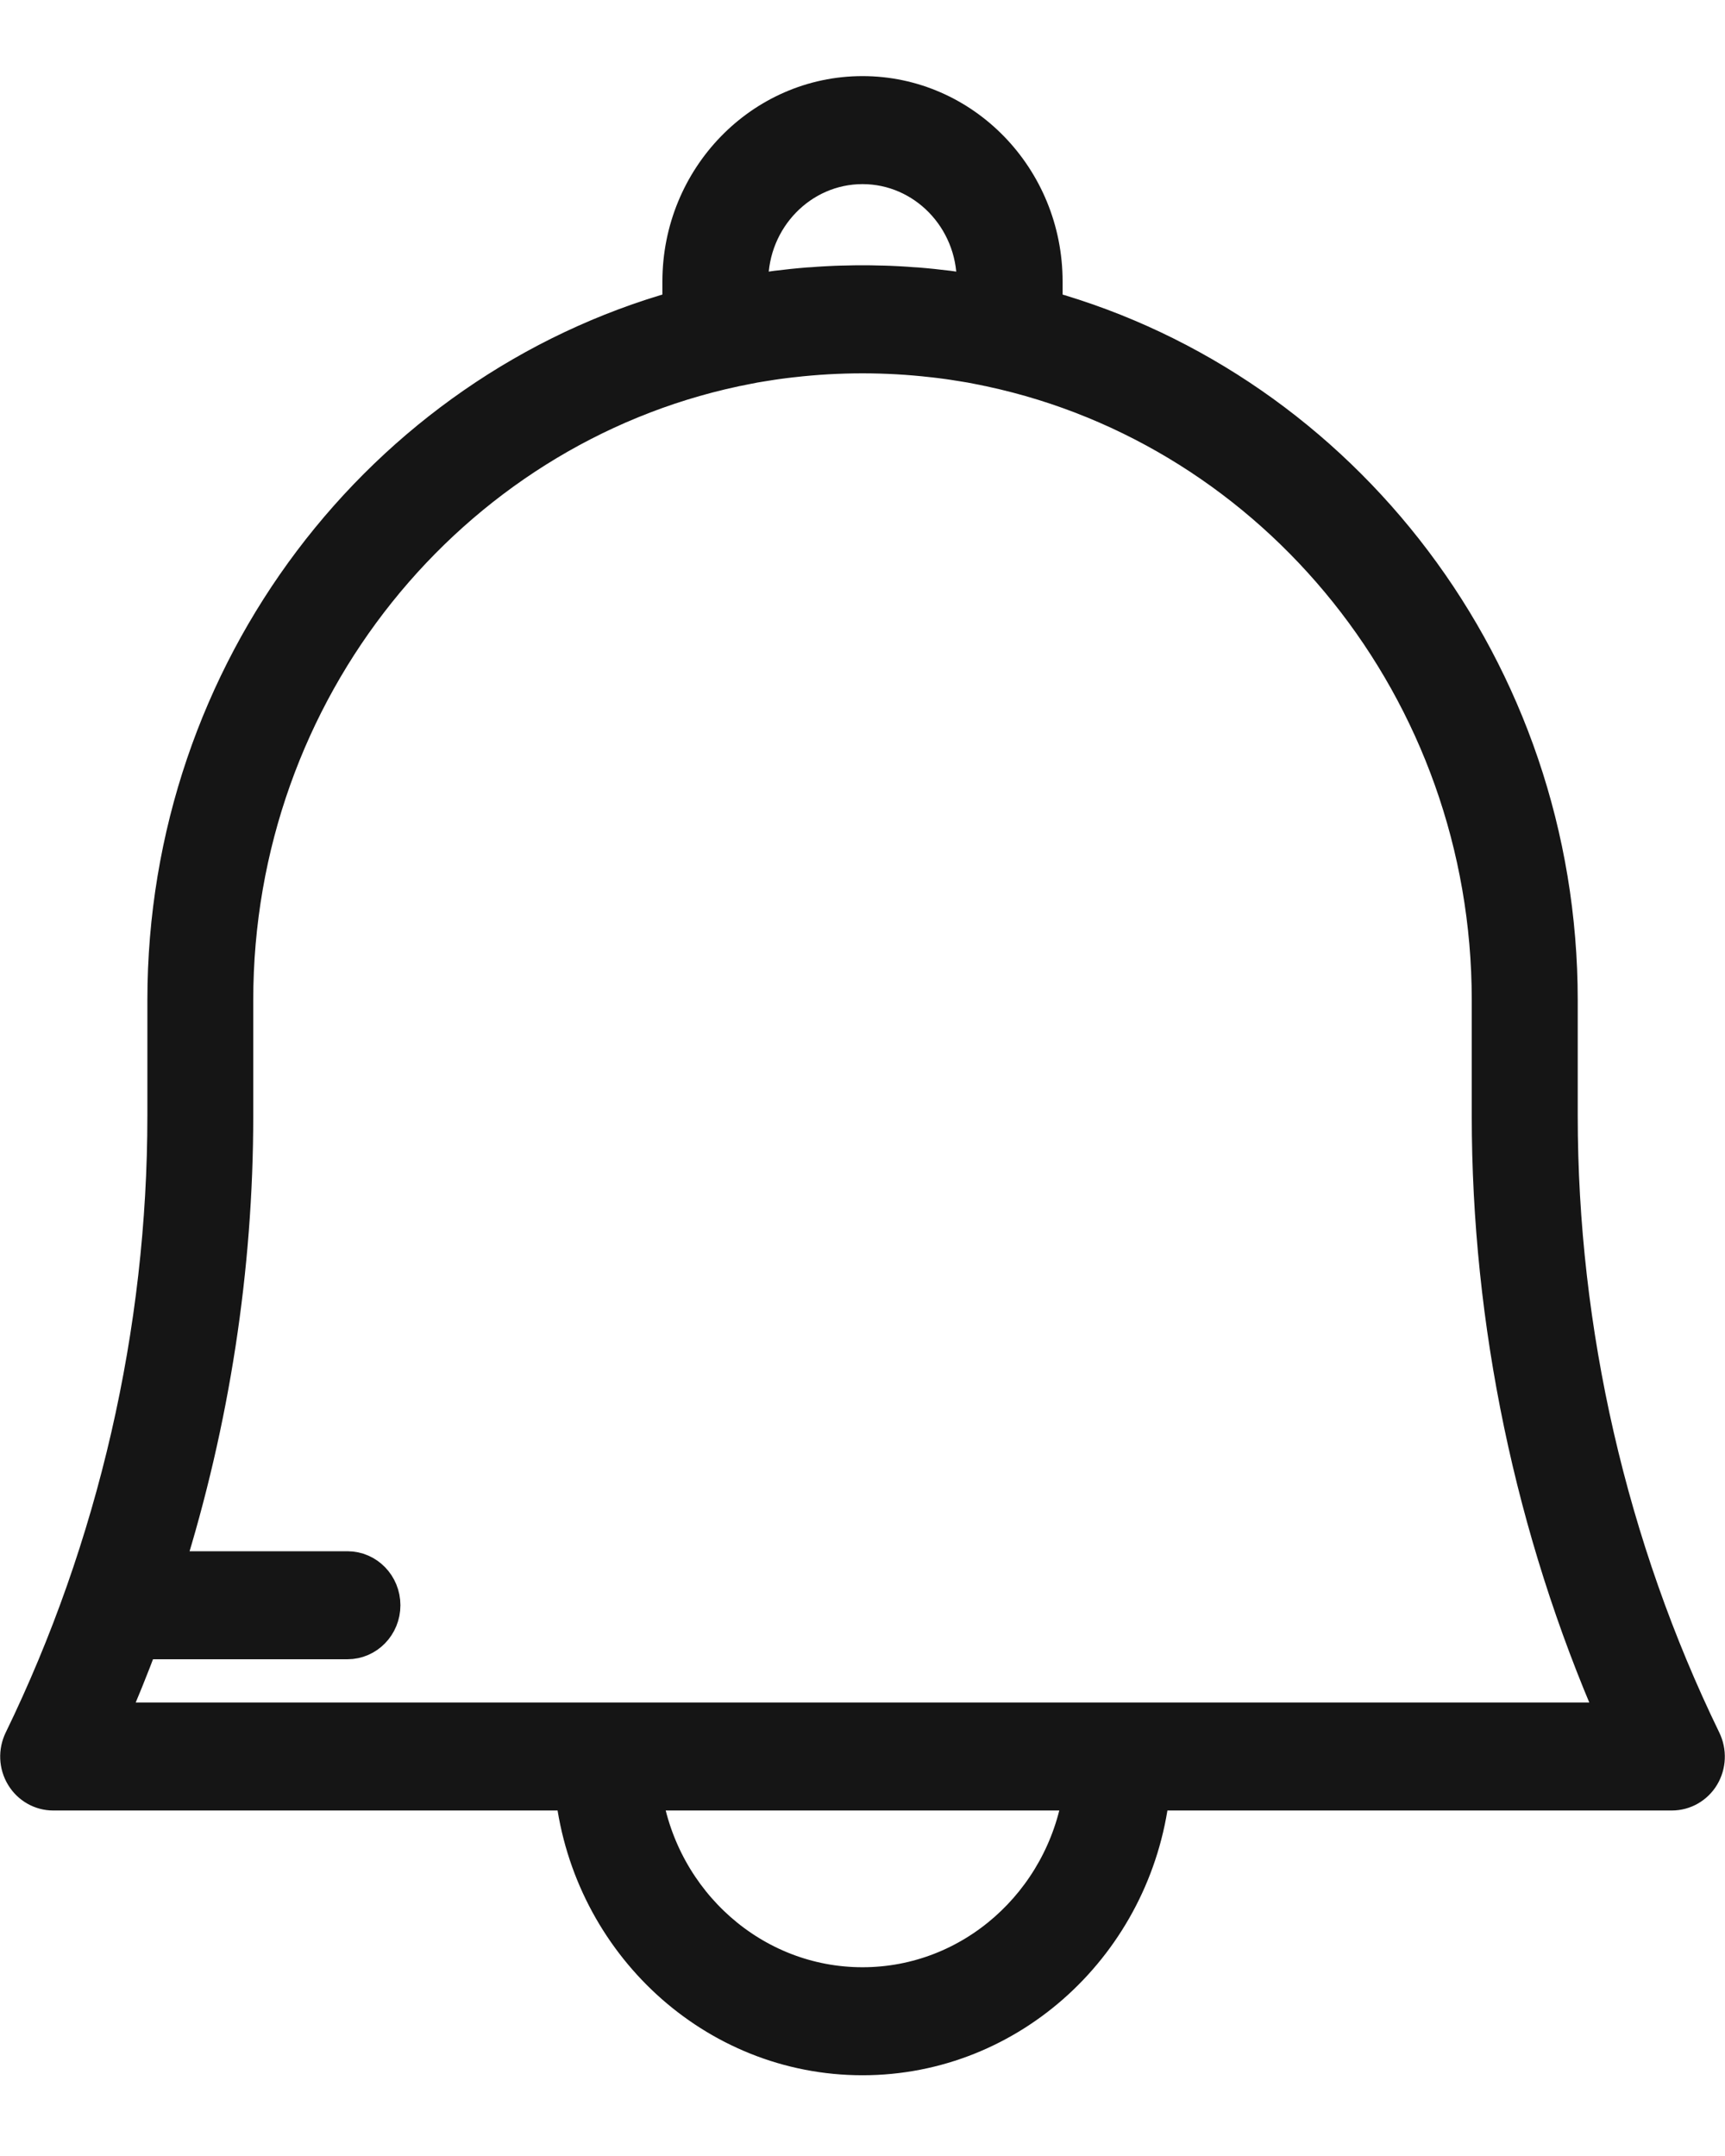 <svg xmlns="http://www.w3.org/2000/svg" width="16" height="20" fill="none" viewBox="0 0 16 20"><path fill="#151515" stroke="#151515" stroke-width=".3" d="M15.812 16.137C14.943 14.349 14.484 12.348 14.484 10.349V9.277C14.484 6.208 12.456 3.617 9.706 2.845V2.611C9.706 1.643 8.941 0.856 8 0.856C7.059 0.856 6.294 1.643 6.294 2.611V2.845C3.544 3.617 1.517 6.208 1.517 9.277V10.349C1.517 12.348 1.057 14.349 0.188 16.137C0.135 16.246 0.14 16.375 0.203 16.479C0.265 16.582 0.375 16.645 0.493 16.645H5.302C5.466 18.027 6.613 19.101 8 19.101C9.387 19.101 10.534 18.027 10.698 16.645H15.507C15.626 16.645 15.736 16.582 15.798 16.479C15.86 16.375 15.865 16.246 15.812 16.137ZM6.976 2.611C6.976 2.03 7.436 1.558 8 1.558C8.565 1.558 9.024 2.03 9.024 2.611V2.694C9.016 2.692 9.008 2.691 9 2.69C8.986 2.688 8.971 2.686 8.957 2.683C8.923 2.678 8.889 2.673 8.855 2.669C8.836 2.666 8.818 2.664 8.799 2.661C8.767 2.657 8.734 2.653 8.702 2.65C8.684 2.648 8.667 2.646 8.65 2.644C8.603 2.639 8.556 2.635 8.509 2.631C8.492 2.63 8.476 2.629 8.459 2.628C8.426 2.625 8.392 2.623 8.358 2.621C8.339 2.62 8.32 2.619 8.301 2.618C8.268 2.616 8.234 2.615 8.2 2.614C8.183 2.614 8.167 2.613 8.15 2.613C8.1 2.611 8.05 2.611 8 2.611C7.95 2.611 7.9 2.611 7.85 2.613C7.833 2.613 7.817 2.614 7.8 2.614C7.766 2.615 7.732 2.616 7.699 2.618C7.68 2.619 7.661 2.62 7.642 2.621C7.608 2.623 7.574 2.625 7.541 2.628C7.524 2.629 7.508 2.63 7.491 2.631C7.444 2.635 7.397 2.639 7.35 2.644C7.333 2.646 7.316 2.648 7.298 2.65C7.266 2.653 7.233 2.657 7.201 2.661C7.182 2.664 7.164 2.666 7.145 2.669C7.111 2.673 7.077 2.678 7.043 2.683C7.029 2.686 7.014 2.688 7 2.69C6.992 2.691 6.984 2.692 6.976 2.694V2.611H6.976ZM8 18.399C6.99 18.399 6.149 17.639 5.991 16.645H10.009C9.851 17.639 9.01 18.399 8 18.399ZM1.032 15.943C1.133 15.712 1.227 15.478 1.316 15.242H3.223C3.411 15.242 3.564 15.085 3.564 14.891C3.564 14.697 3.411 14.54 3.223 14.54H1.556C1.979 13.188 2.199 11.768 2.199 10.349V9.277C2.199 6.406 4.182 4.002 6.814 3.438C6.822 3.436 6.83 3.434 6.838 3.433C6.87 3.426 6.901 3.42 6.933 3.414C6.955 3.41 6.977 3.405 6.999 3.401C7.022 3.397 7.044 3.394 7.066 3.39C7.1 3.384 7.134 3.379 7.167 3.374C7.181 3.372 7.194 3.37 7.208 3.368C7.253 3.362 7.298 3.356 7.343 3.351C7.347 3.35 7.351 3.35 7.354 3.35C7.783 3.301 8.217 3.301 8.646 3.35C8.649 3.35 8.653 3.35 8.657 3.351C8.702 3.356 8.747 3.362 8.792 3.368C8.806 3.37 8.819 3.372 8.833 3.374C8.866 3.379 8.9 3.384 8.934 3.39C8.956 3.394 8.979 3.397 9.001 3.401C9.023 3.405 9.045 3.41 9.068 3.414C9.099 3.42 9.131 3.426 9.162 3.433C9.17 3.434 9.178 3.436 9.186 3.438C11.818 4.002 13.801 6.406 13.801 9.277V10.349C13.801 12.269 14.203 14.191 14.968 15.943H1.032Z"/></svg>
